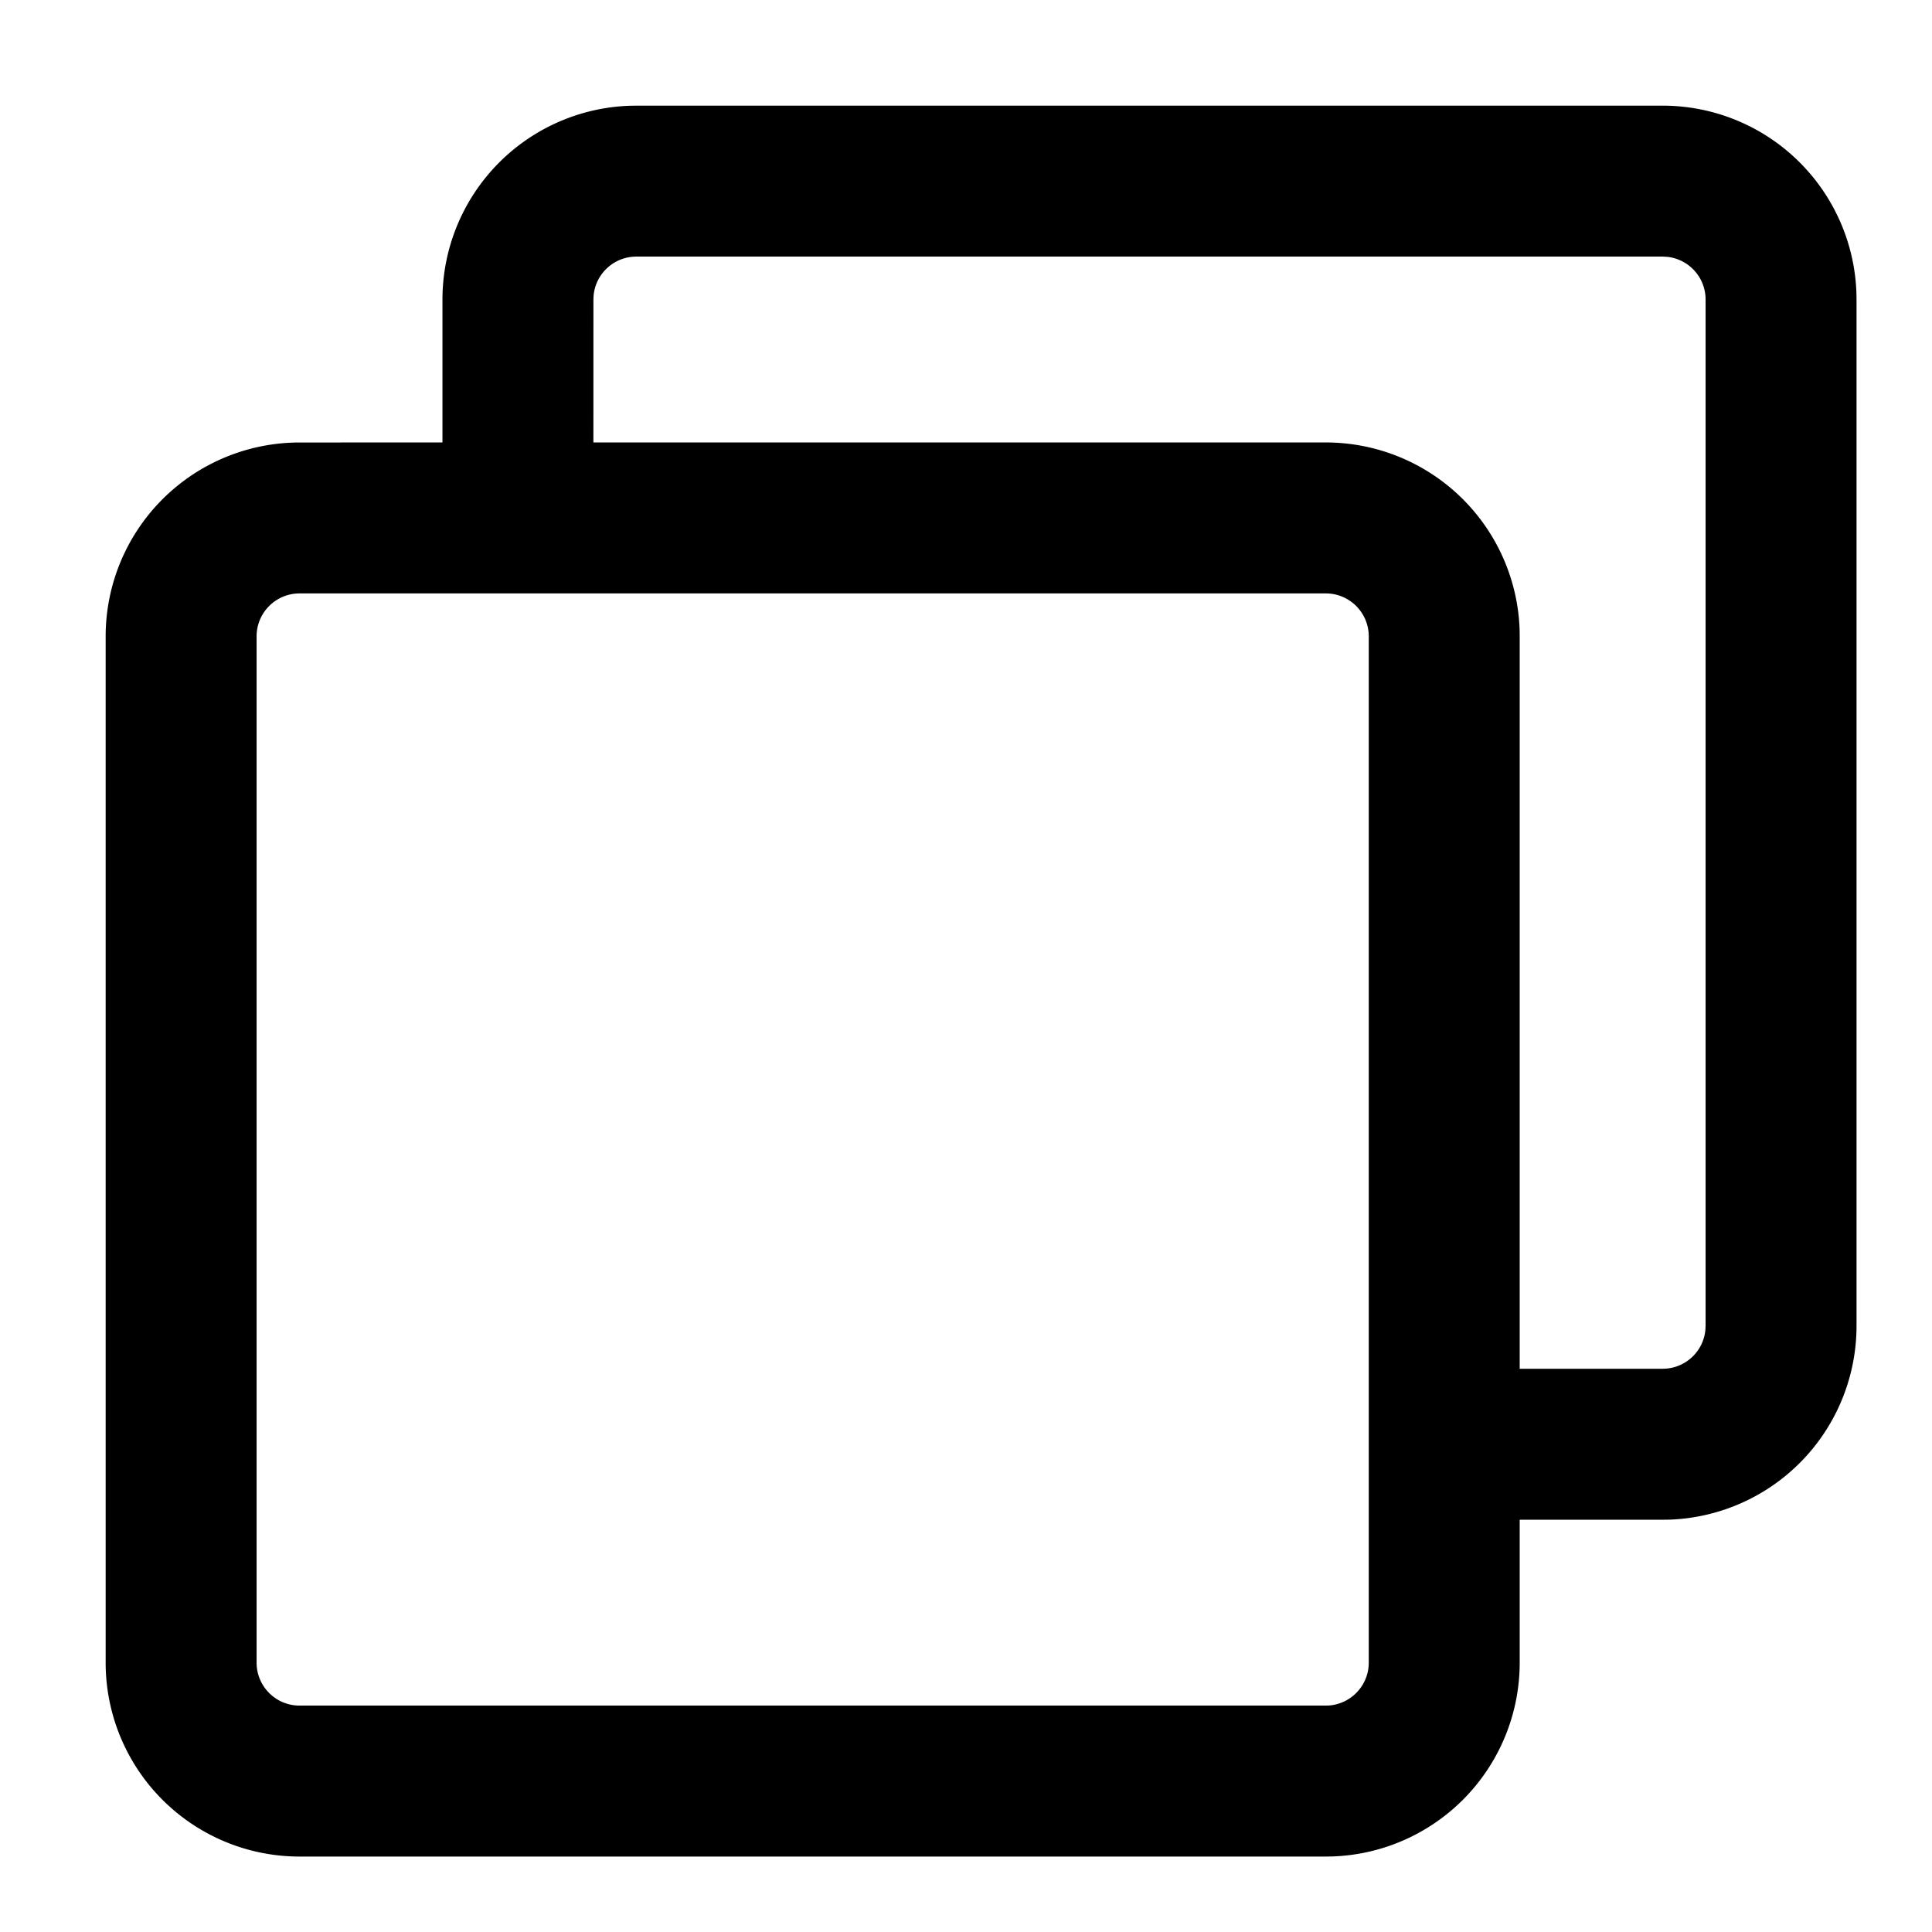 <?xml version="1.0" standalone="no"?><!DOCTYPE svg PUBLIC "-//W3C//DTD SVG 1.1//EN" "http://www.w3.org/Graphics/SVG/1.1/DTD/svg11.dtd"><svg class="icon" width="200px" height="200.00px" viewBox="0 0 1024 1024" version="1.1" xmlns="http://www.w3.org/2000/svg"><path d="M881.232 56a102.768 102.768 0 0 1 102.704 99.072l0.064 3.68V702.72a102.768 102.768 0 0 1-99.072 102.72l-3.68 0.048h-75.776v75.76a102.768 102.768 0 0 1-99.072 102.704l-3.68 0.064H158.752A102.768 102.768 0 0 1 56 881.232V337.296a102.768 102.768 0 0 1 102.768-102.768l75.744-0.016V158.768a102.768 102.768 0 0 1 99.088-102.704l3.68-0.064h543.952zM702.72 314.528H158.768c-12.576 0-22.768 10.192-22.768 22.768v543.936c0 12.576 10.192 22.768 22.768 22.768h543.936c12.576 0 22.768-10.192 22.768-22.768V337.296c0-12.576-10.192-22.768-22.768-22.768zM881.232 136H337.296c-11.84 0-21.568 9.024-22.672 20.576l-0.096 2.192-0.016 75.744h388.192a102.768 102.768 0 0 1 102.72 99.088l0.048 3.68v388.192h75.76c11.84 0 21.568-9.024 22.656-20.576l0.112-2.192V158.768c0-11.84-9.024-21.568-20.576-22.656l-2.192-0.112z" /></svg>
